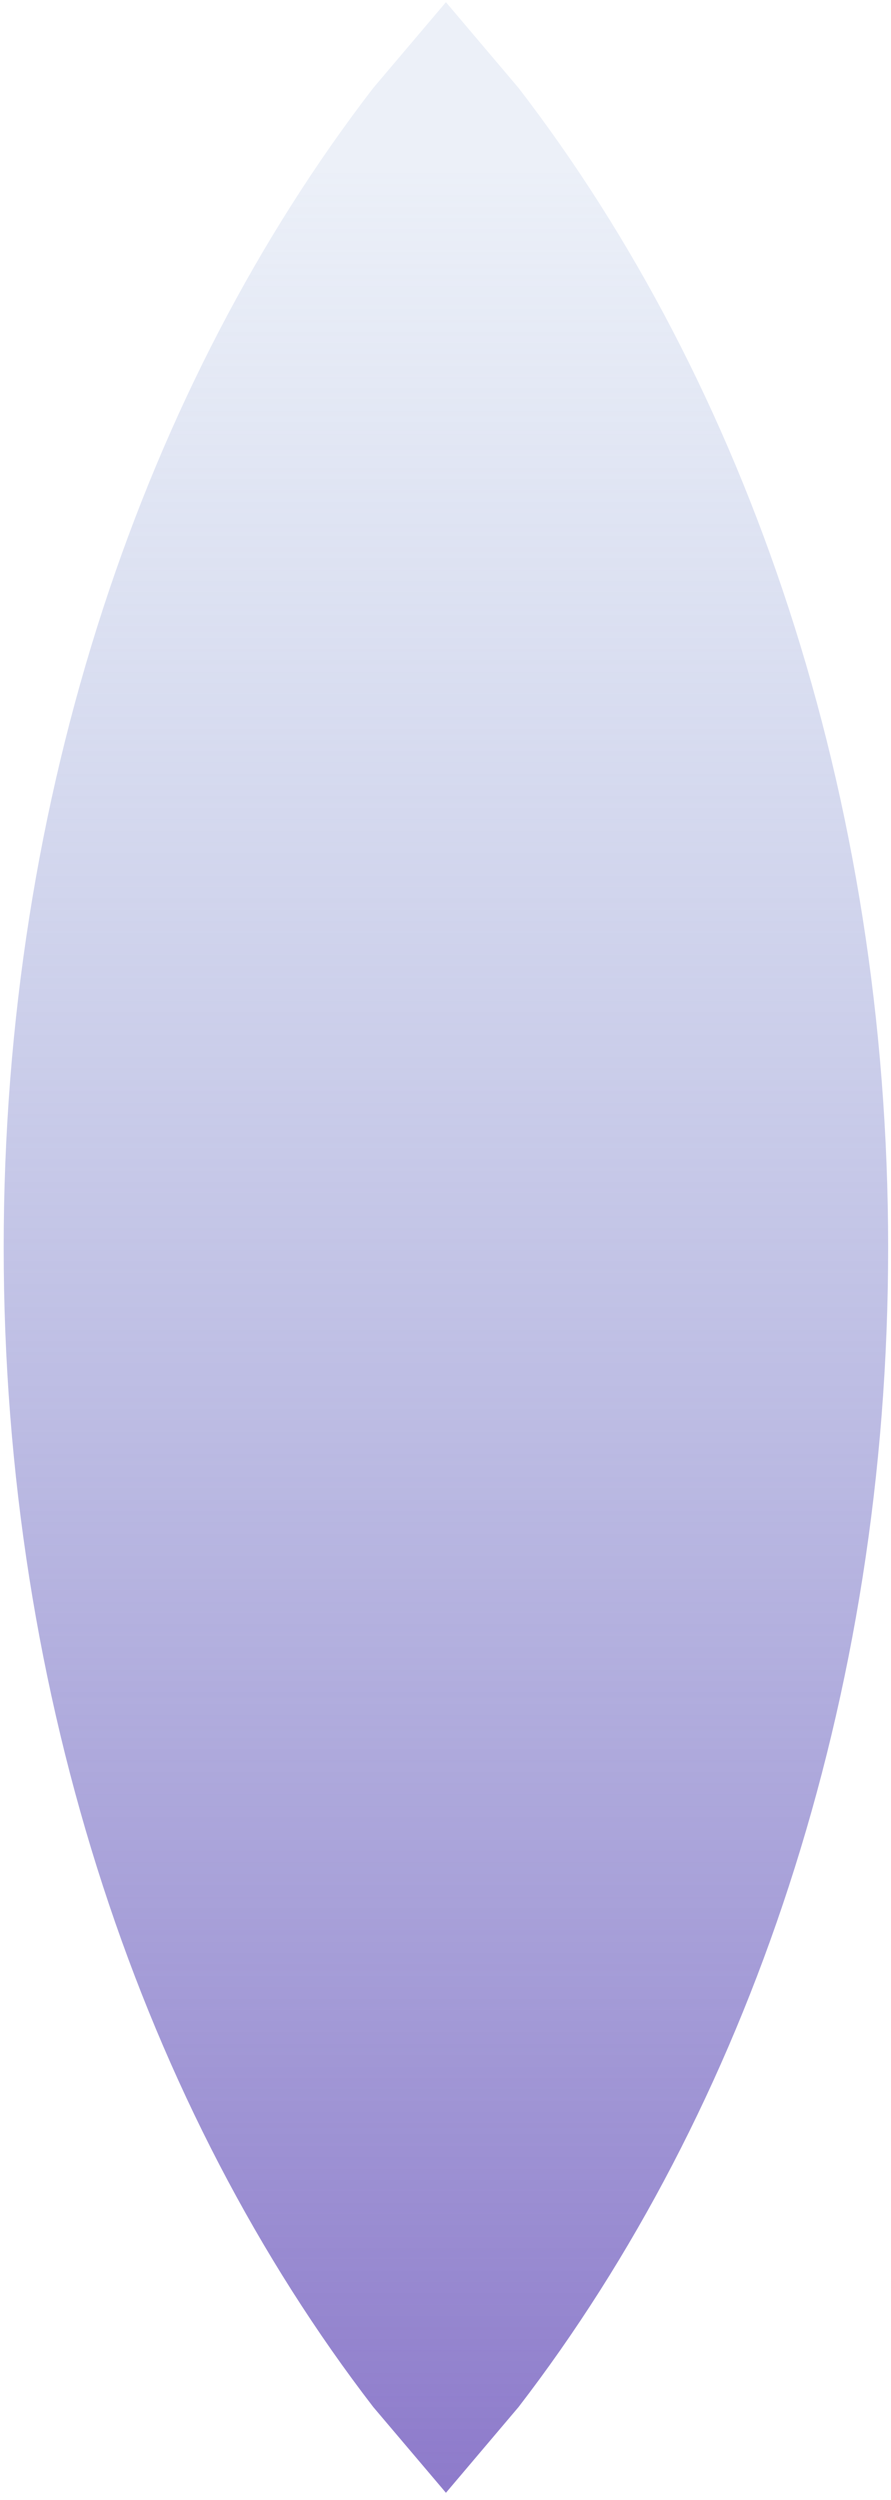 <svg version="1.1" xmlns="http://www.w3.org/2000/svg" xmlns:xlink="http://www.w3.org/1999/xlink" width="244.667px" height="686.0px" class="slides-canvas" viewBox="-1 -1 184 515" preserveAspectRatio="none"> 
 <defs> 
  <linearGradient id="lg_339eb3dc_8e7bcb_90_59_402364" x1="0" y1="356" x2="0" y2="869" spreadMethod="reflect" gradientUnits="userSpaceOnUse"> 
   <stop offset="0.071" stop-color="#9EB3DC" stop-opacity="0.2" /> 
   <stop offset="1" stop-color="#8E7BCB" /> 
  </linearGradient> 
 </defs> 
 <g text-rendering="geometricPrecision" transform="scale(1, 1)"> 
  <g transform="matrix(1, 0, 0, 1, -645, -359)"> 
   <path fill="url(#lg_339eb3dc_8e7bcb_90_59_402364)" d="M736.09 358.45L751.08 376.11C798.24 437.25 827.41 521.71 827.41 615 827.41 708.29 798.24 792.75 751.08 853.89L736.09 871.55 721.09 853.89C673.93 792.75 644.76 708.29 644.76 615 644.76 521.71 673.93 437.25 721.09 376.11z" /> 
  </g> 
 </g> 
</svg>